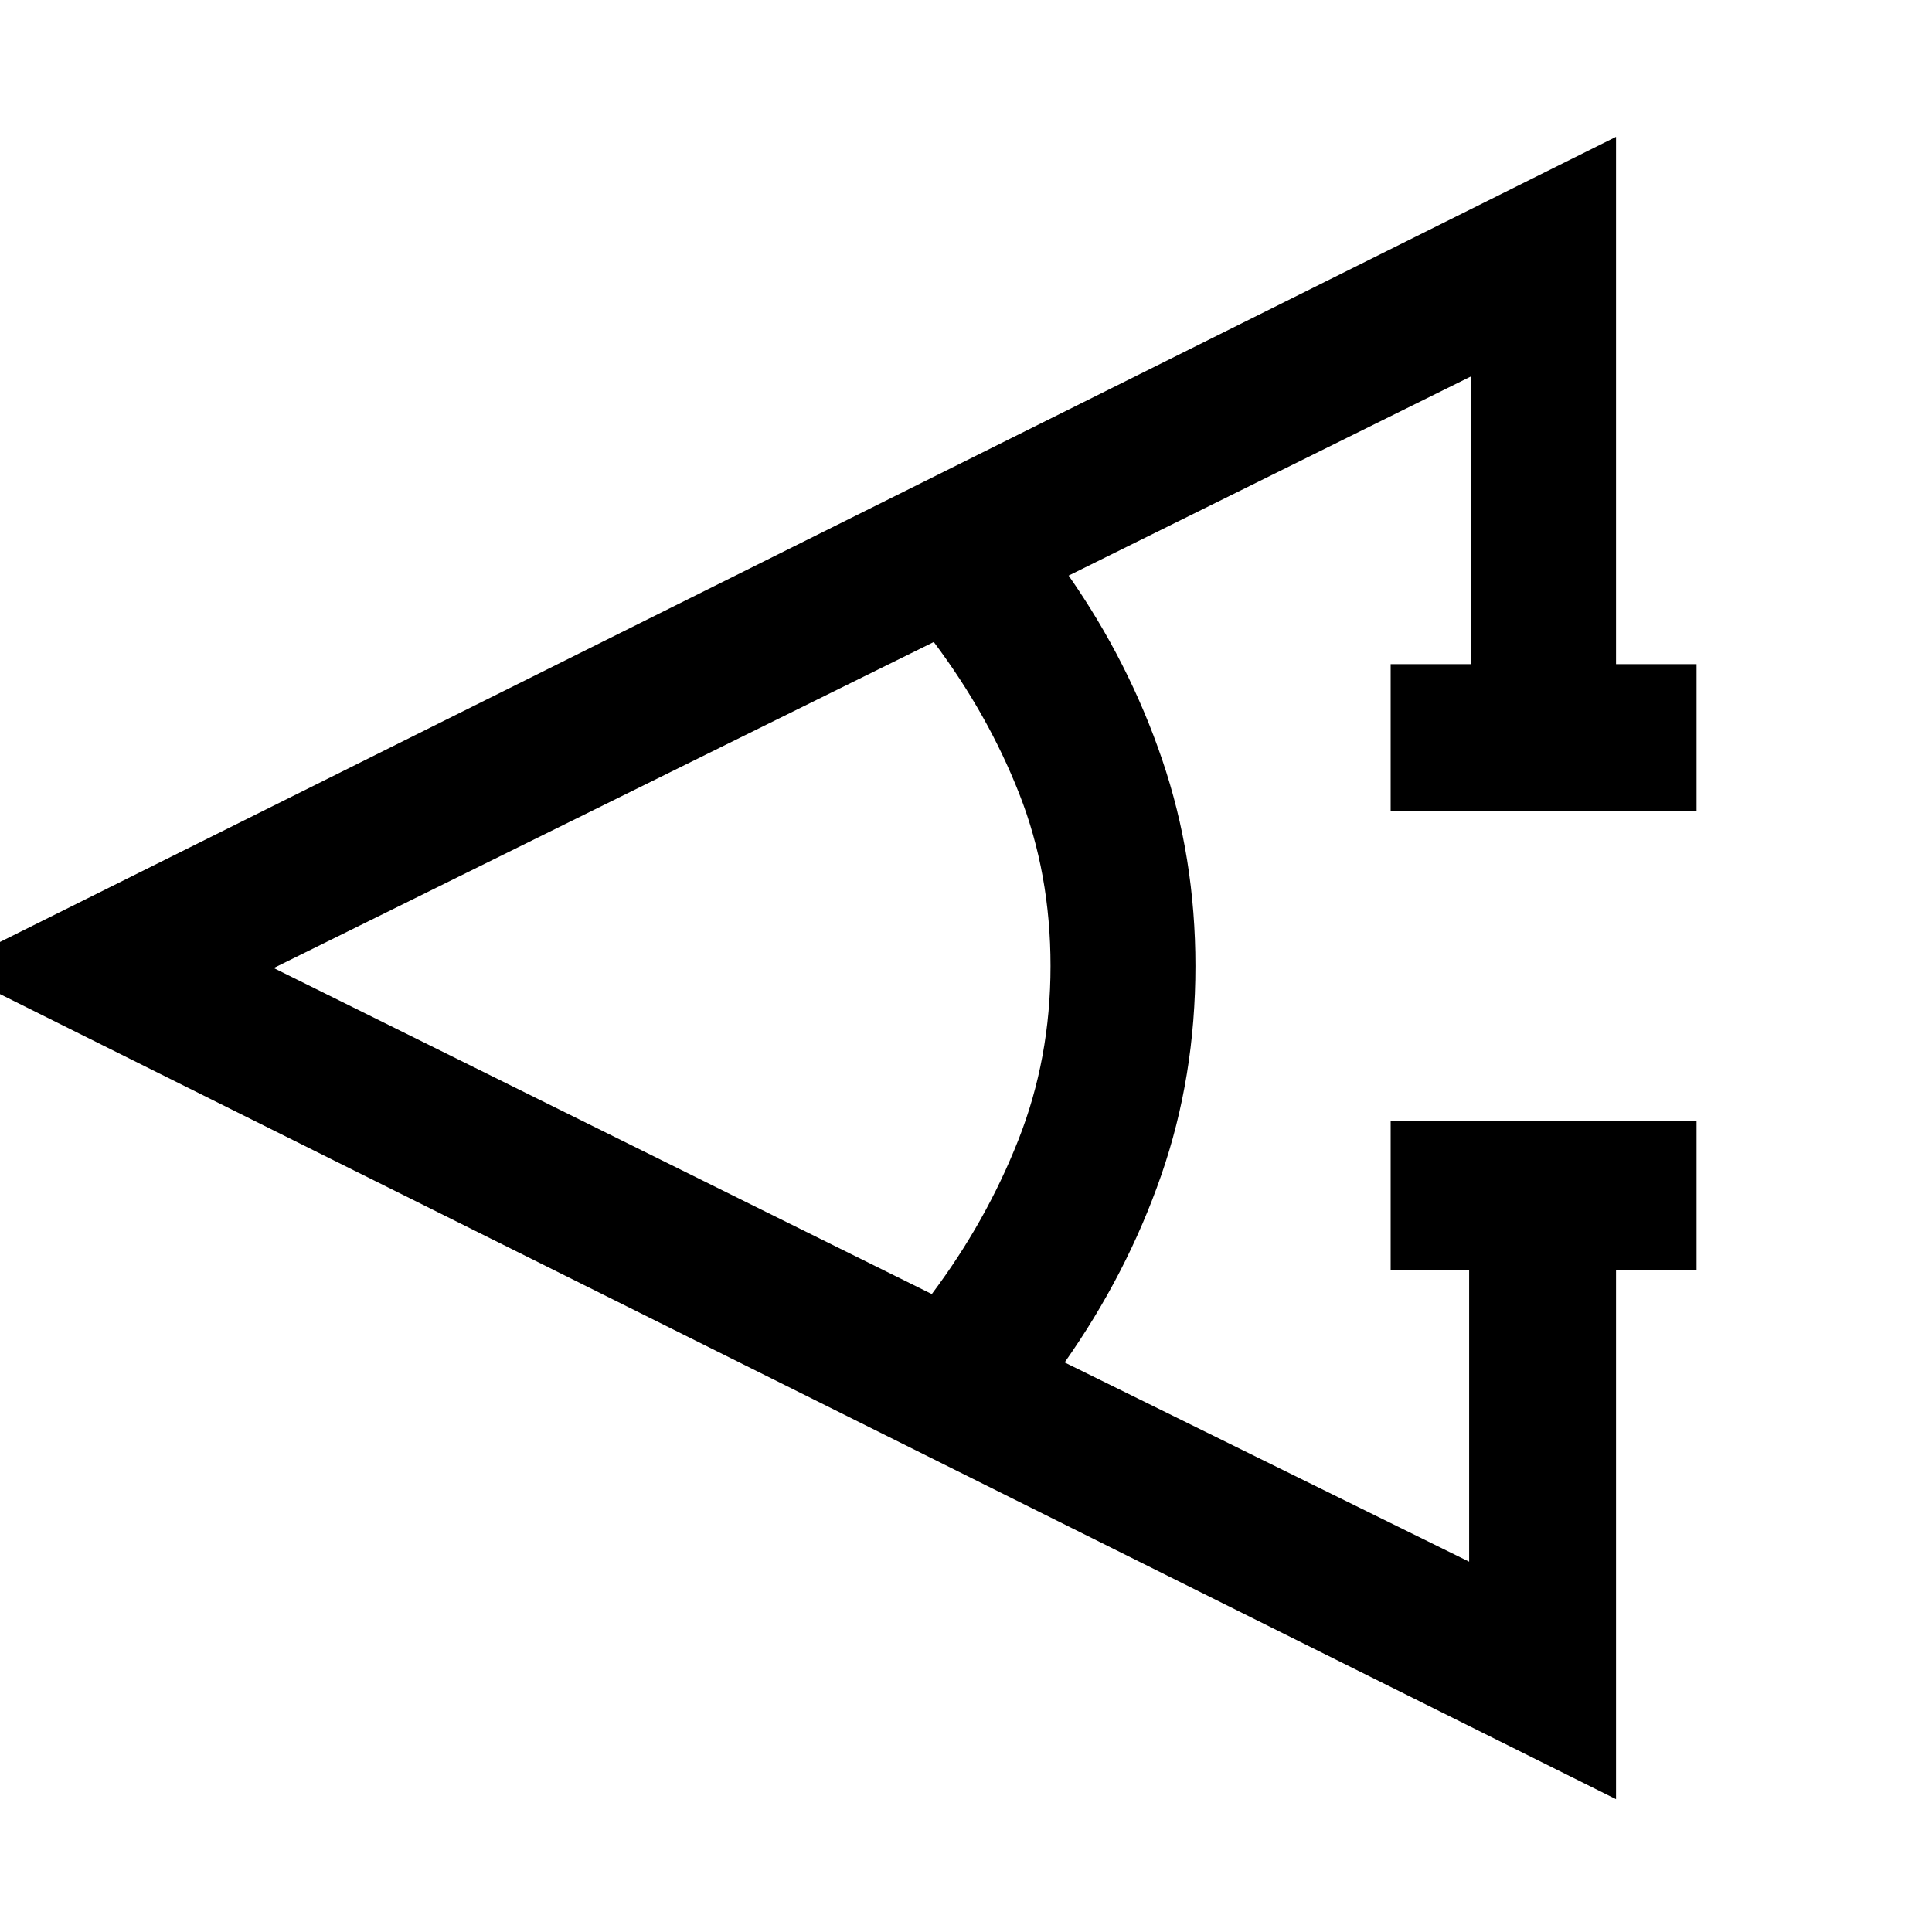 <svg xmlns="http://www.w3.org/2000/svg" height="40" width="40"><path d="M35.125 26.292h-1.667V37.25L-1.083 20.042 33.458 2.833V13.75h1.667v3.042h-6.333V13.75h1.666V7.792l-8.333 4.125q1.25 1.791 1.937 3.812.688 2.021.688 4.271 0 2.292-.708 4.333-.709 2.042-2 3.875l8.375 4.125v-6.041h-1.625v-3.084h6.333Zm-15.833.5q1.125-1.5 1.791-3.188.667-1.687.667-3.604t-.646-3.562q-.646-1.646-1.771-3.146l-13.666 6.75Z"/></svg>